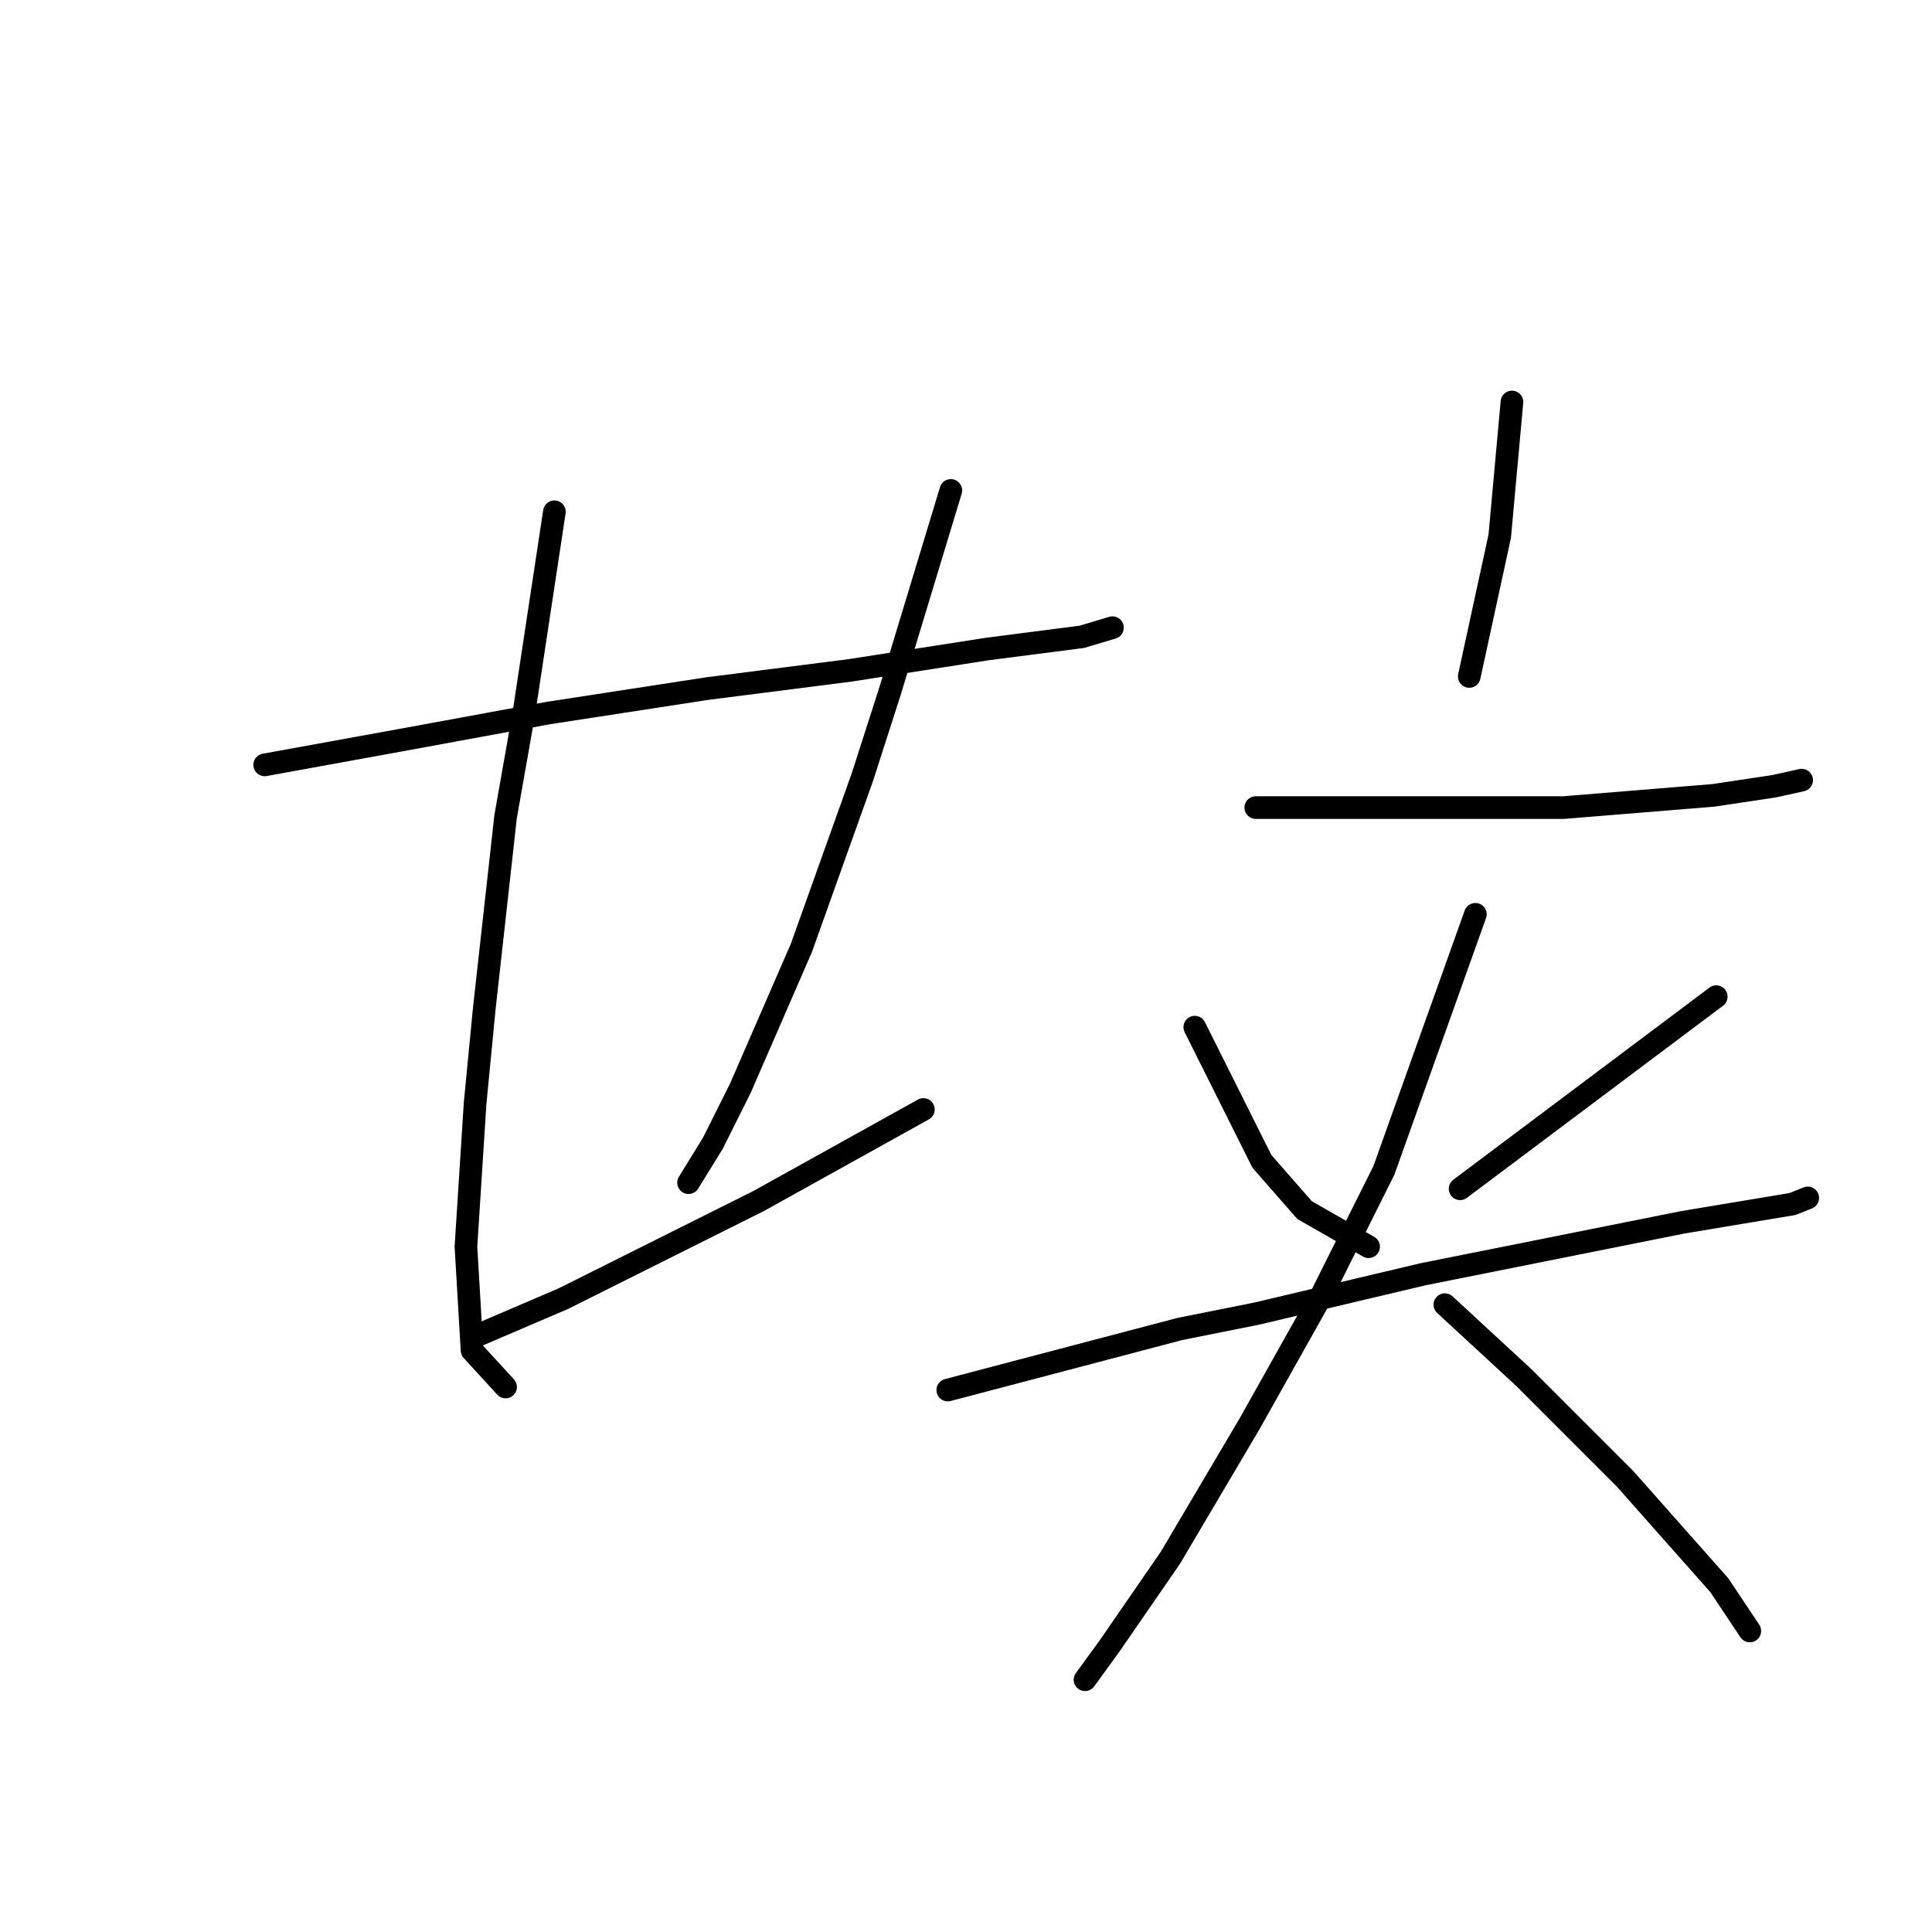 <?xml version="1.0" standalone="no"?>
    <svg width="256" height="256" xmlns="http://www.w3.org/2000/svg" version="1.1">
    <polyline stroke="black" stroke-width="3" stroke-linecap="round" fill="transparent" stroke-linejoin="round" points="35.071 101.351 43.961 99.735 52.851 98.119 72.651 94.482 93.663 91.249 112.655 88.825 130.839 85.996 143.365 84.38 147.406 83.168 147.406 83.168 " />
        <polyline stroke="black" stroke-width="3" stroke-linecap="round" fill="transparent" stroke-linejoin="round" points="73.459 67.813 71.438 81.147 69.418 94.482 66.993 108.221 64.165 133.678 62.953 146.205 61.74 165.196 62.549 178.935 66.993 183.784 66.993 183.784 " />
        <polyline stroke="black" stroke-width="3" stroke-linecap="round" fill="transparent" stroke-linejoin="round" points="125.99 64.984 121.949 78.319 117.908 91.653 114.271 102.968 106.19 125.596 98.108 144.184 94.471 151.458 91.238 156.711 91.238 156.711 " />
        <polyline stroke="black" stroke-width="3" stroke-linecap="round" fill="transparent" stroke-linejoin="round" points="63.357 176.915 69.014 174.49 74.671 172.066 100.532 159.135 122.353 147.013 122.353 147.013 " />
        <polyline stroke="black" stroke-width="3" stroke-linecap="round" fill="transparent" stroke-linejoin="round" points="200.341 53.266 199.533 62.155 198.724 71.045 194.684 89.633 194.684 89.633 " />
        <polyline stroke="black" stroke-width="3" stroke-linecap="round" fill="transparent" stroke-linejoin="round" points="166.398 107.009 170.439 107.009 174.479 107.009 179.328 107.009 184.986 107.009 207.21 107.009 227.01 105.392 235.092 104.18 238.729 103.372 238.729 103.372 " />
        <polyline stroke="black" stroke-width="3" stroke-linecap="round" fill="transparent" stroke-linejoin="round" points="158.316 136.103 162.761 144.992 167.206 153.882 172.863 160.347 181.349 165.196 181.349 165.196 " />
        <polyline stroke="black" stroke-width="3" stroke-linecap="round" fill="transparent" stroke-linejoin="round" points="227.414 132.062 219.333 138.123 211.251 144.184 193.471 157.519 193.471 157.519 " />
        <polyline stroke="black" stroke-width="3" stroke-linecap="round" fill="transparent" stroke-linejoin="round" points="125.585 184.188 140.941 180.148 156.296 176.107 166.398 174.086 188.622 168.833 208.826 164.792 222.969 161.964 232.667 160.347 237.516 159.539 239.537 158.731 239.537 158.731 " />
        <polyline stroke="black" stroke-width="3" stroke-linecap="round" fill="transparent" stroke-linejoin="round" points="195.492 121.151 189.431 138.123 183.369 155.094 174.884 172.066 165.59 188.633 155.083 206.413 147.002 218.131 143.769 222.576 143.769 222.576 " />
        <polyline stroke="black" stroke-width="3" stroke-linecap="round" fill="transparent" stroke-linejoin="round" points="191.451 172.874 196.704 177.723 201.957 182.572 206.806 187.421 215.292 195.907 227.818 210.05 231.859 216.111 231.859 216.111 " />
        </svg>